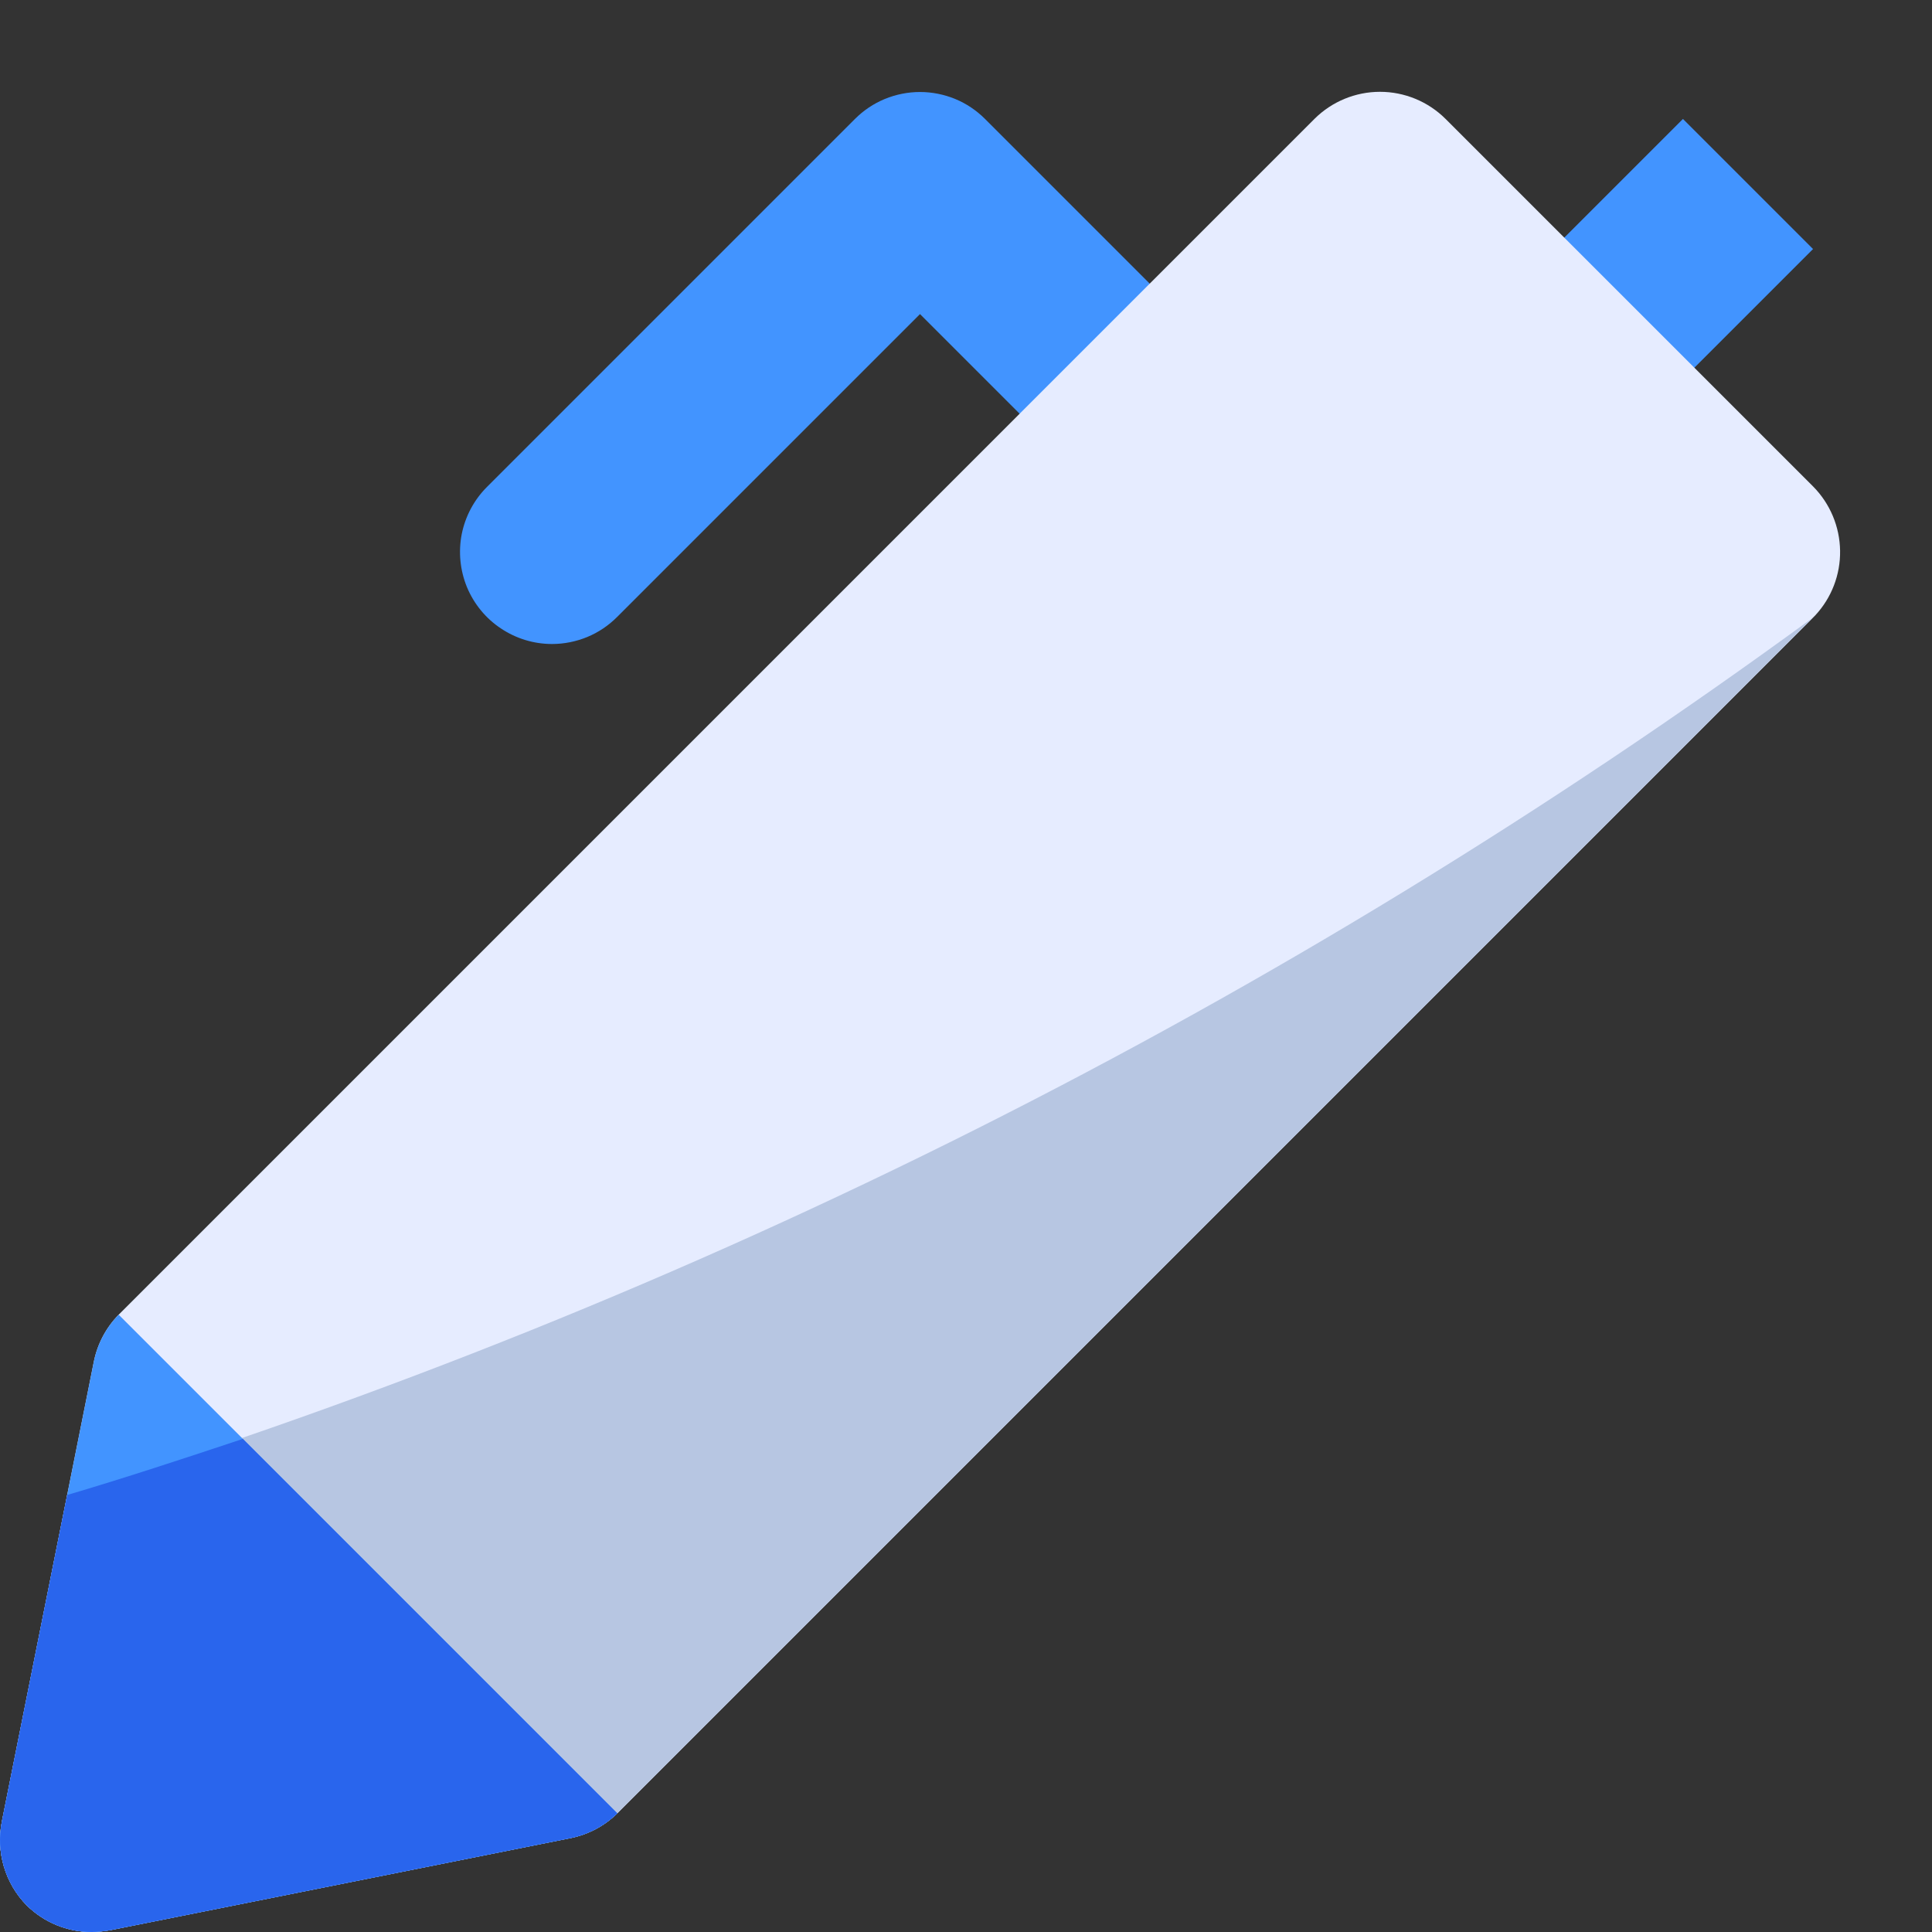 <svg width="21" height="21" viewBox="0 0 21 21" fill="none" xmlns="http://www.w3.org/2000/svg">
<rect x="0" y="0" width="21" height="21" fill="#333333" stroke="none"/>
<path d="M6 7C5.802 7 5.609 6.941 5.445 6.831C5.28 6.722 5.152 6.565 5.076 6.383C5.001 6.2 4.981 5.999 5.019 5.805C5.058 5.611 5.153 5.433 5.293 5.293L9.293 1.293C9.386 1.2 9.496 1.126 9.617 1.076C9.739 1.026 9.869 1 10 1C10.131 1 10.261 1.026 10.383 1.076C10.504 1.126 10.614 1.2 10.707 1.293L13.207 3.793C13.389 3.982 13.49 4.234 13.488 4.496C13.485 4.759 13.38 5.009 13.195 5.195C13.009 5.38 12.759 5.485 12.496 5.488C12.234 5.49 11.982 5.389 11.793 5.207L10 3.414L6.707 6.707C6.614 6.8 6.504 6.874 6.383 6.924C6.261 6.974 6.131 7 6 7Z" fill="#4294FF"/>
<path d="M18.293 1.293L16.293 3.293L17.707 4.707L19.707 2.707L18.293 1.293Z" fill="#4294FF"/>
<path d="M19.73 6.69L19.71 6.71L7.42 19L6.71 19.71C6.57 19.848 6.393 19.941 6.2 19.98L1.2 20.98C1.134 20.992 1.067 20.998 1 21C0.734 21.001 0.479 20.897 0.29 20.71C0.174 20.592 0.089 20.447 0.042 20.288C-0.005 20.13 -0.012 19.962 0.02 19.8L0.73 16.25L1.02 14.8C1.059 14.607 1.153 14.43 1.29 14.29L2 13.58L14.29 1.29C14.479 1.103 14.734 0.998 15 0.998C15.266 0.998 15.521 1.103 15.71 1.29L19.71 5.29C19.893 5.476 19.997 5.725 20.001 5.986C20.005 6.247 19.908 6.499 19.73 6.69Z" fill="#E6ECFF"/>
<path d="M19.71 6.71L7.42 19L6.71 19.71C6.57 19.848 6.393 19.941 6.2 19.98L1.2 20.98C1.134 20.992 1.067 20.998 1 21C0.734 21.001 0.479 20.897 0.29 20.71C0.174 20.592 0.089 20.447 0.042 20.288C-0.005 20.13 -0.012 19.962 0.02 19.8L0.73 16.25C7.542 14.145 13.956 10.921 19.71 6.71Z" fill="#B7C6E2"/>
<path d="M6.71 19.71C6.57 19.848 6.393 19.941 6.2 19.98L1.2 20.98C1.134 20.992 1.067 20.998 1 21C0.734 21.001 0.479 20.897 0.29 20.71C0.174 20.592 0.089 20.447 0.042 20.288C-0.005 20.13 -0.012 19.962 0.02 19.8L0.73 16.25L1.02 14.8C1.059 14.607 1.153 14.43 1.29 14.29L6.71 19.71Z" fill="#4294FF"/>
<path d="M6.71 19.71C6.57 19.848 6.393 19.941 6.2 19.98L1.2 20.98C1.134 20.992 1.067 20.998 1 21C0.734 21.001 0.479 20.897 0.29 20.71C0.174 20.592 0.089 20.447 0.042 20.288C-0.005 20.13 -0.012 19.962 0.02 19.8L0.73 16.25C1.34 16.07 1.98 15.86 2.64 15.64L6.71 19.71Z" fill="#2965ED"/>
</svg>
